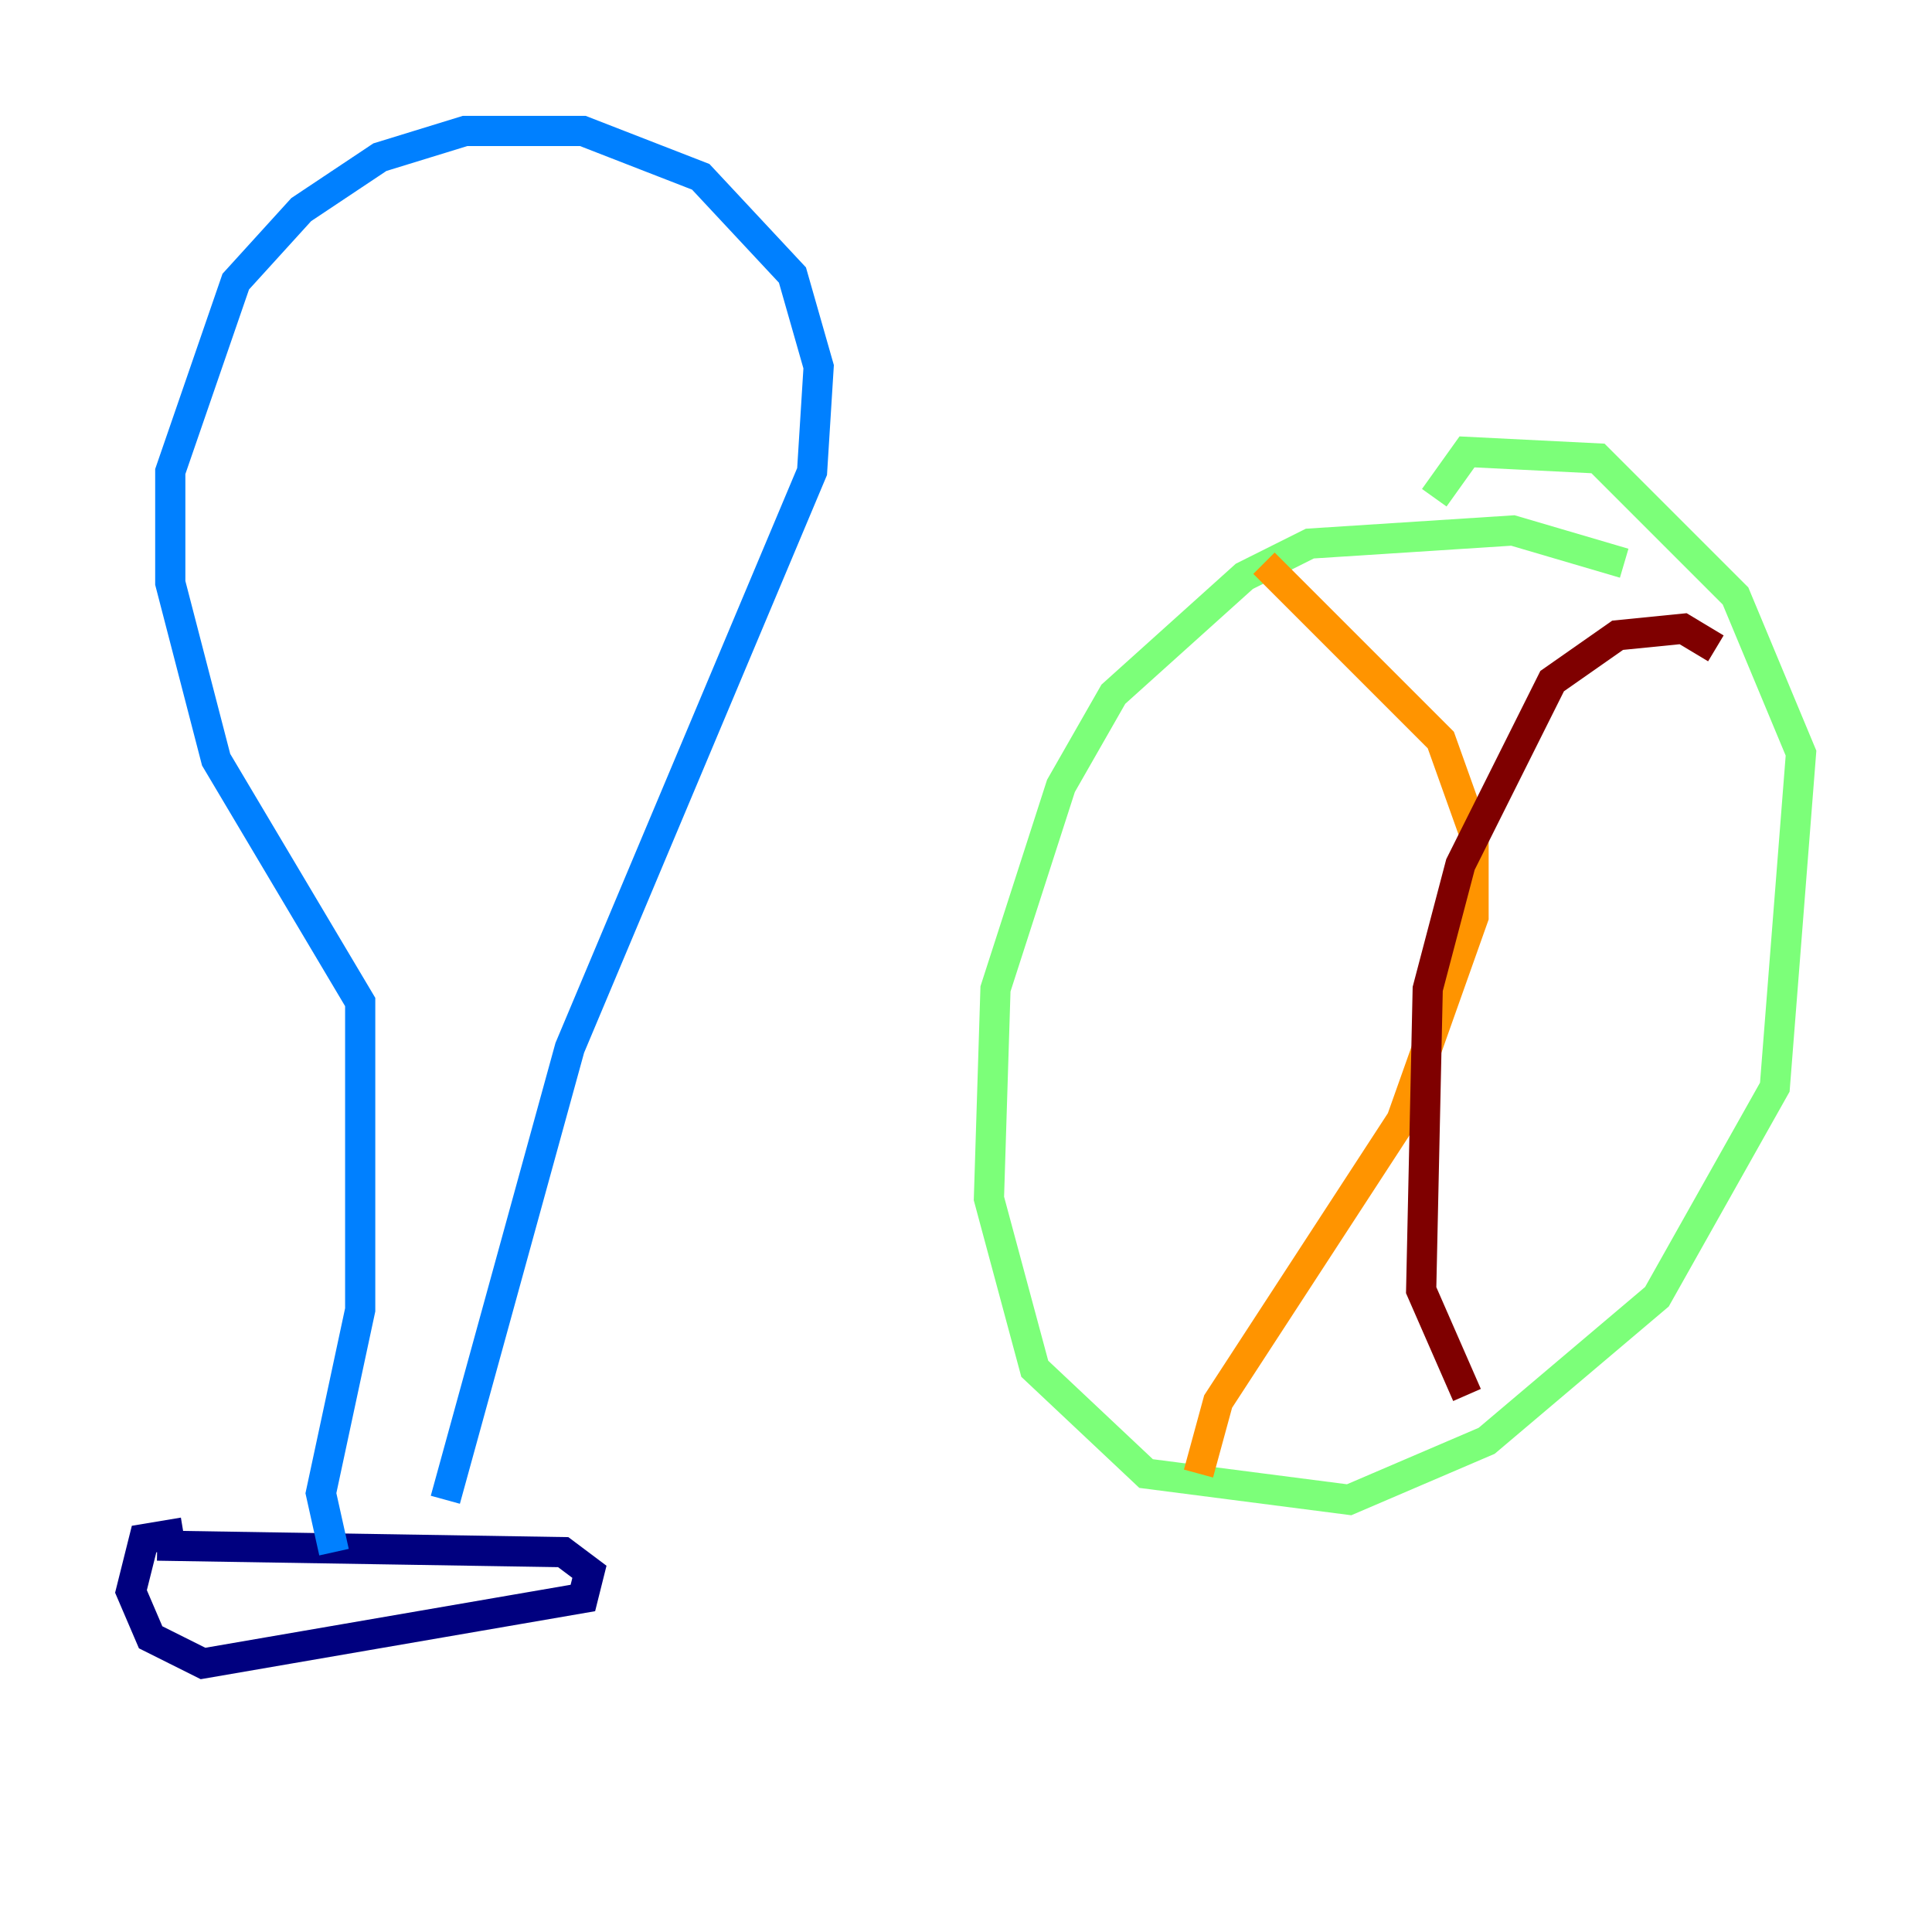 <?xml version="1.0" encoding="utf-8" ?>
<svg baseProfile="tiny" height="128" version="1.2" viewBox="0,0,128,128" width="128" xmlns="http://www.w3.org/2000/svg" xmlns:ev="http://www.w3.org/2001/xml-events" xmlns:xlink="http://www.w3.org/1999/xlink"><defs /><polyline fill="none" points="10.414,102.4 37.315,102.834 39.051,104.136 38.617,105.871 13.451,110.21 9.98,108.475 8.678,105.437 9.546,101.966 12.149,101.532" stroke="#00007f" stroke-width="2" /><polyline fill="none" points="22.129,102.834 21.261,98.929 23.864,86.78 23.864,66.386 14.319,50.332 11.281,38.617 11.281,31.241 15.62,18.658 19.959,13.885 25.166,10.414 30.807,8.678 38.617,8.678 46.427,11.715 52.502,18.224 54.237,24.298 53.803,31.241 37.749,69.424 29.505,99.363" stroke="#0080ff" stroke-width="2" /><polyline fill="none" points="107.607,37.315 100.231,35.146 86.78,36.014 82.441,38.183 73.763,45.993 70.291,52.068 65.953,65.519 65.519,79.403 68.556,90.685 75.932,97.627 89.383,99.363 98.495,95.458 109.776,85.912 117.586,72.027 119.322,49.898 114.983,39.485 105.871,30.373 97.193,29.939 95.024,32.976" stroke="#7cff79" stroke-width="2" /><polyline fill="none" points="83.742,37.315 95.458,49.031 97.627,55.105 97.627,60.746 92.854,74.197 80.705,92.854 79.403,97.627" stroke="#ff9400" stroke-width="2" /><polyline fill="none" points="113.681,42.956 111.512,41.654 107.173,42.088 102.834,45.125 96.759,57.275 94.59,65.519 94.156,85.478 97.193,92.42" stroke="#7f0000" stroke-width="2" /></svg>